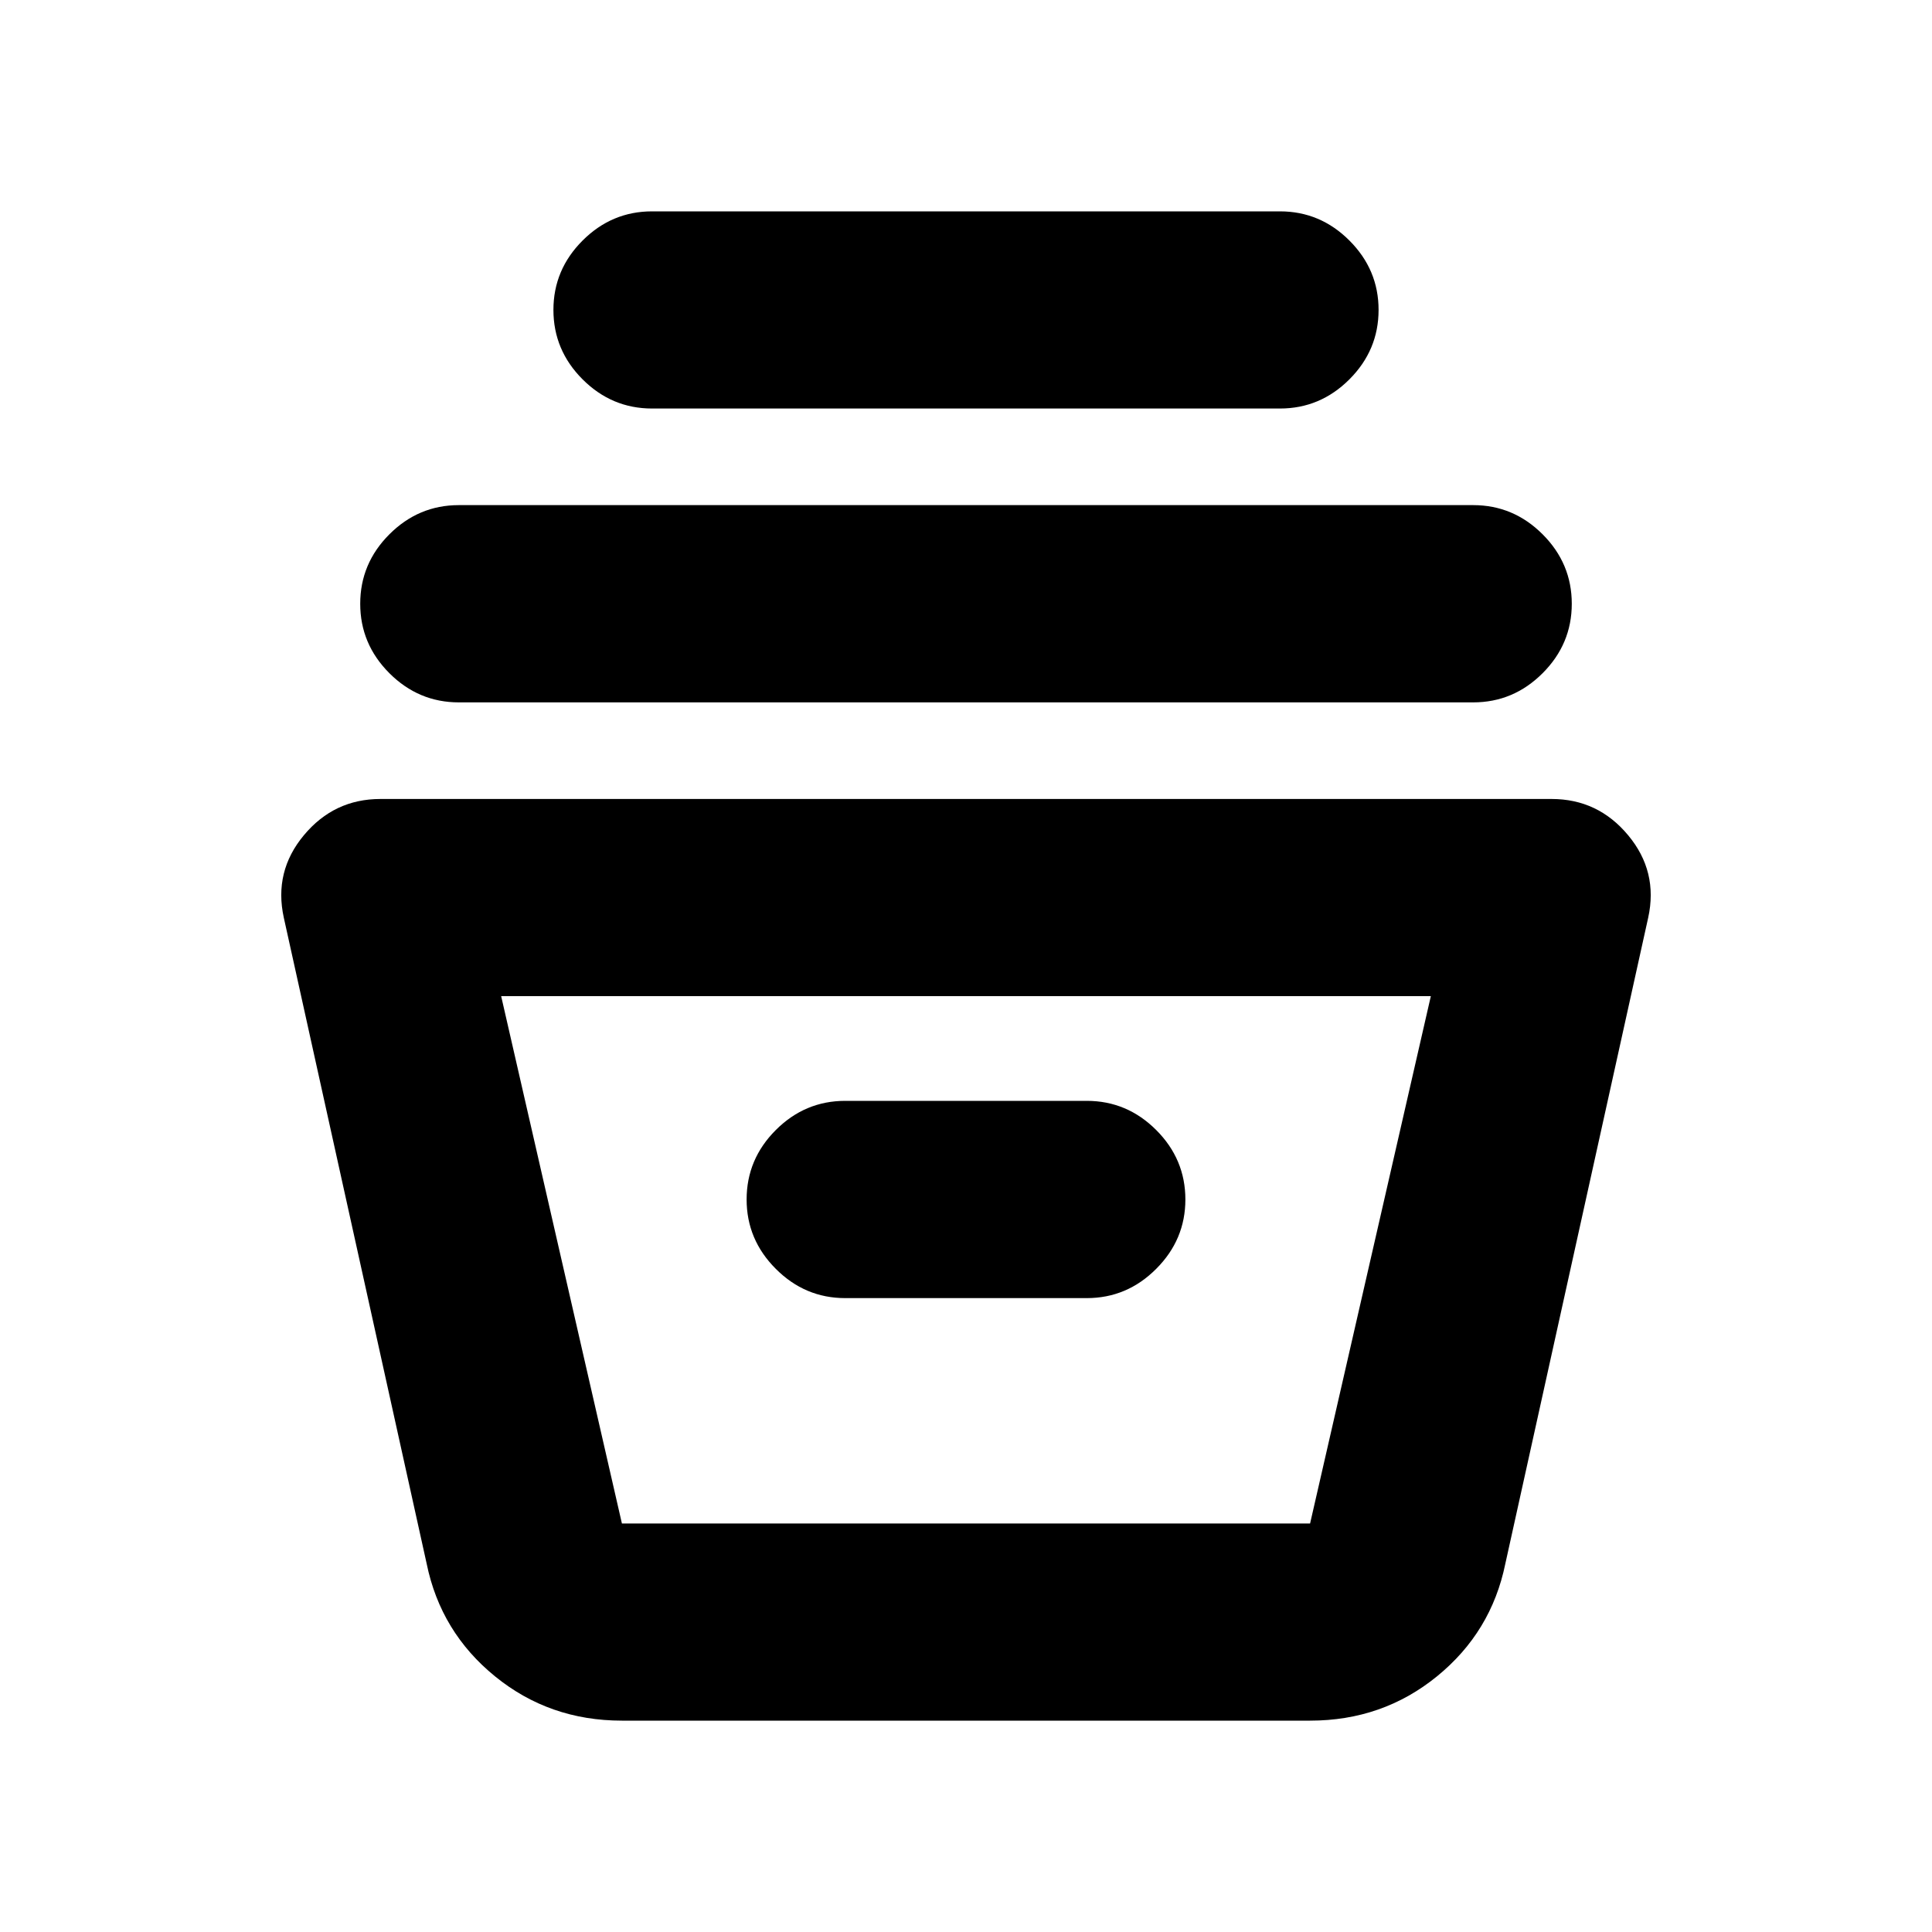 <svg xmlns="http://www.w3.org/2000/svg" height="20" width="20"><path d="M6.438 17.812q-.75 0-1.313-.458t-.708-1.166L2.938 9.5q-.105-.479.208-.854.312-.375.792-.375h12.124q.48 0 .792.375.313.375.208.854l-1.479 6.688q-.145.708-.708 1.166-.563.458-1.313.458Zm-1.25-7.5 1.25 5.459h7.124l1.25-5.459Zm3.562 3.126h2.5q.417 0 .719-.303.302-.302.302-.718 0-.417-.302-.719t-.719-.302h-2.5q-.417 0-.719.302t-.302.719q0 .416.302.718.302.303.719.303Zm-4-6.167q-.417 0-.719-.302t-.302-.719q0-.417.302-.719t.719-.302h10.5q.417 0 .719.302t.302.719q0 .417-.302.719t-.719.302Zm2-3.042q-.417 0-.719-.302t-.302-.719q0-.416.302-.718t.719-.302h6.5q.417 0 .719.302t.302.718q0 .417-.302.719t-.719.302Zm-.479 11.542h7.125-7.125Z"/></svg>